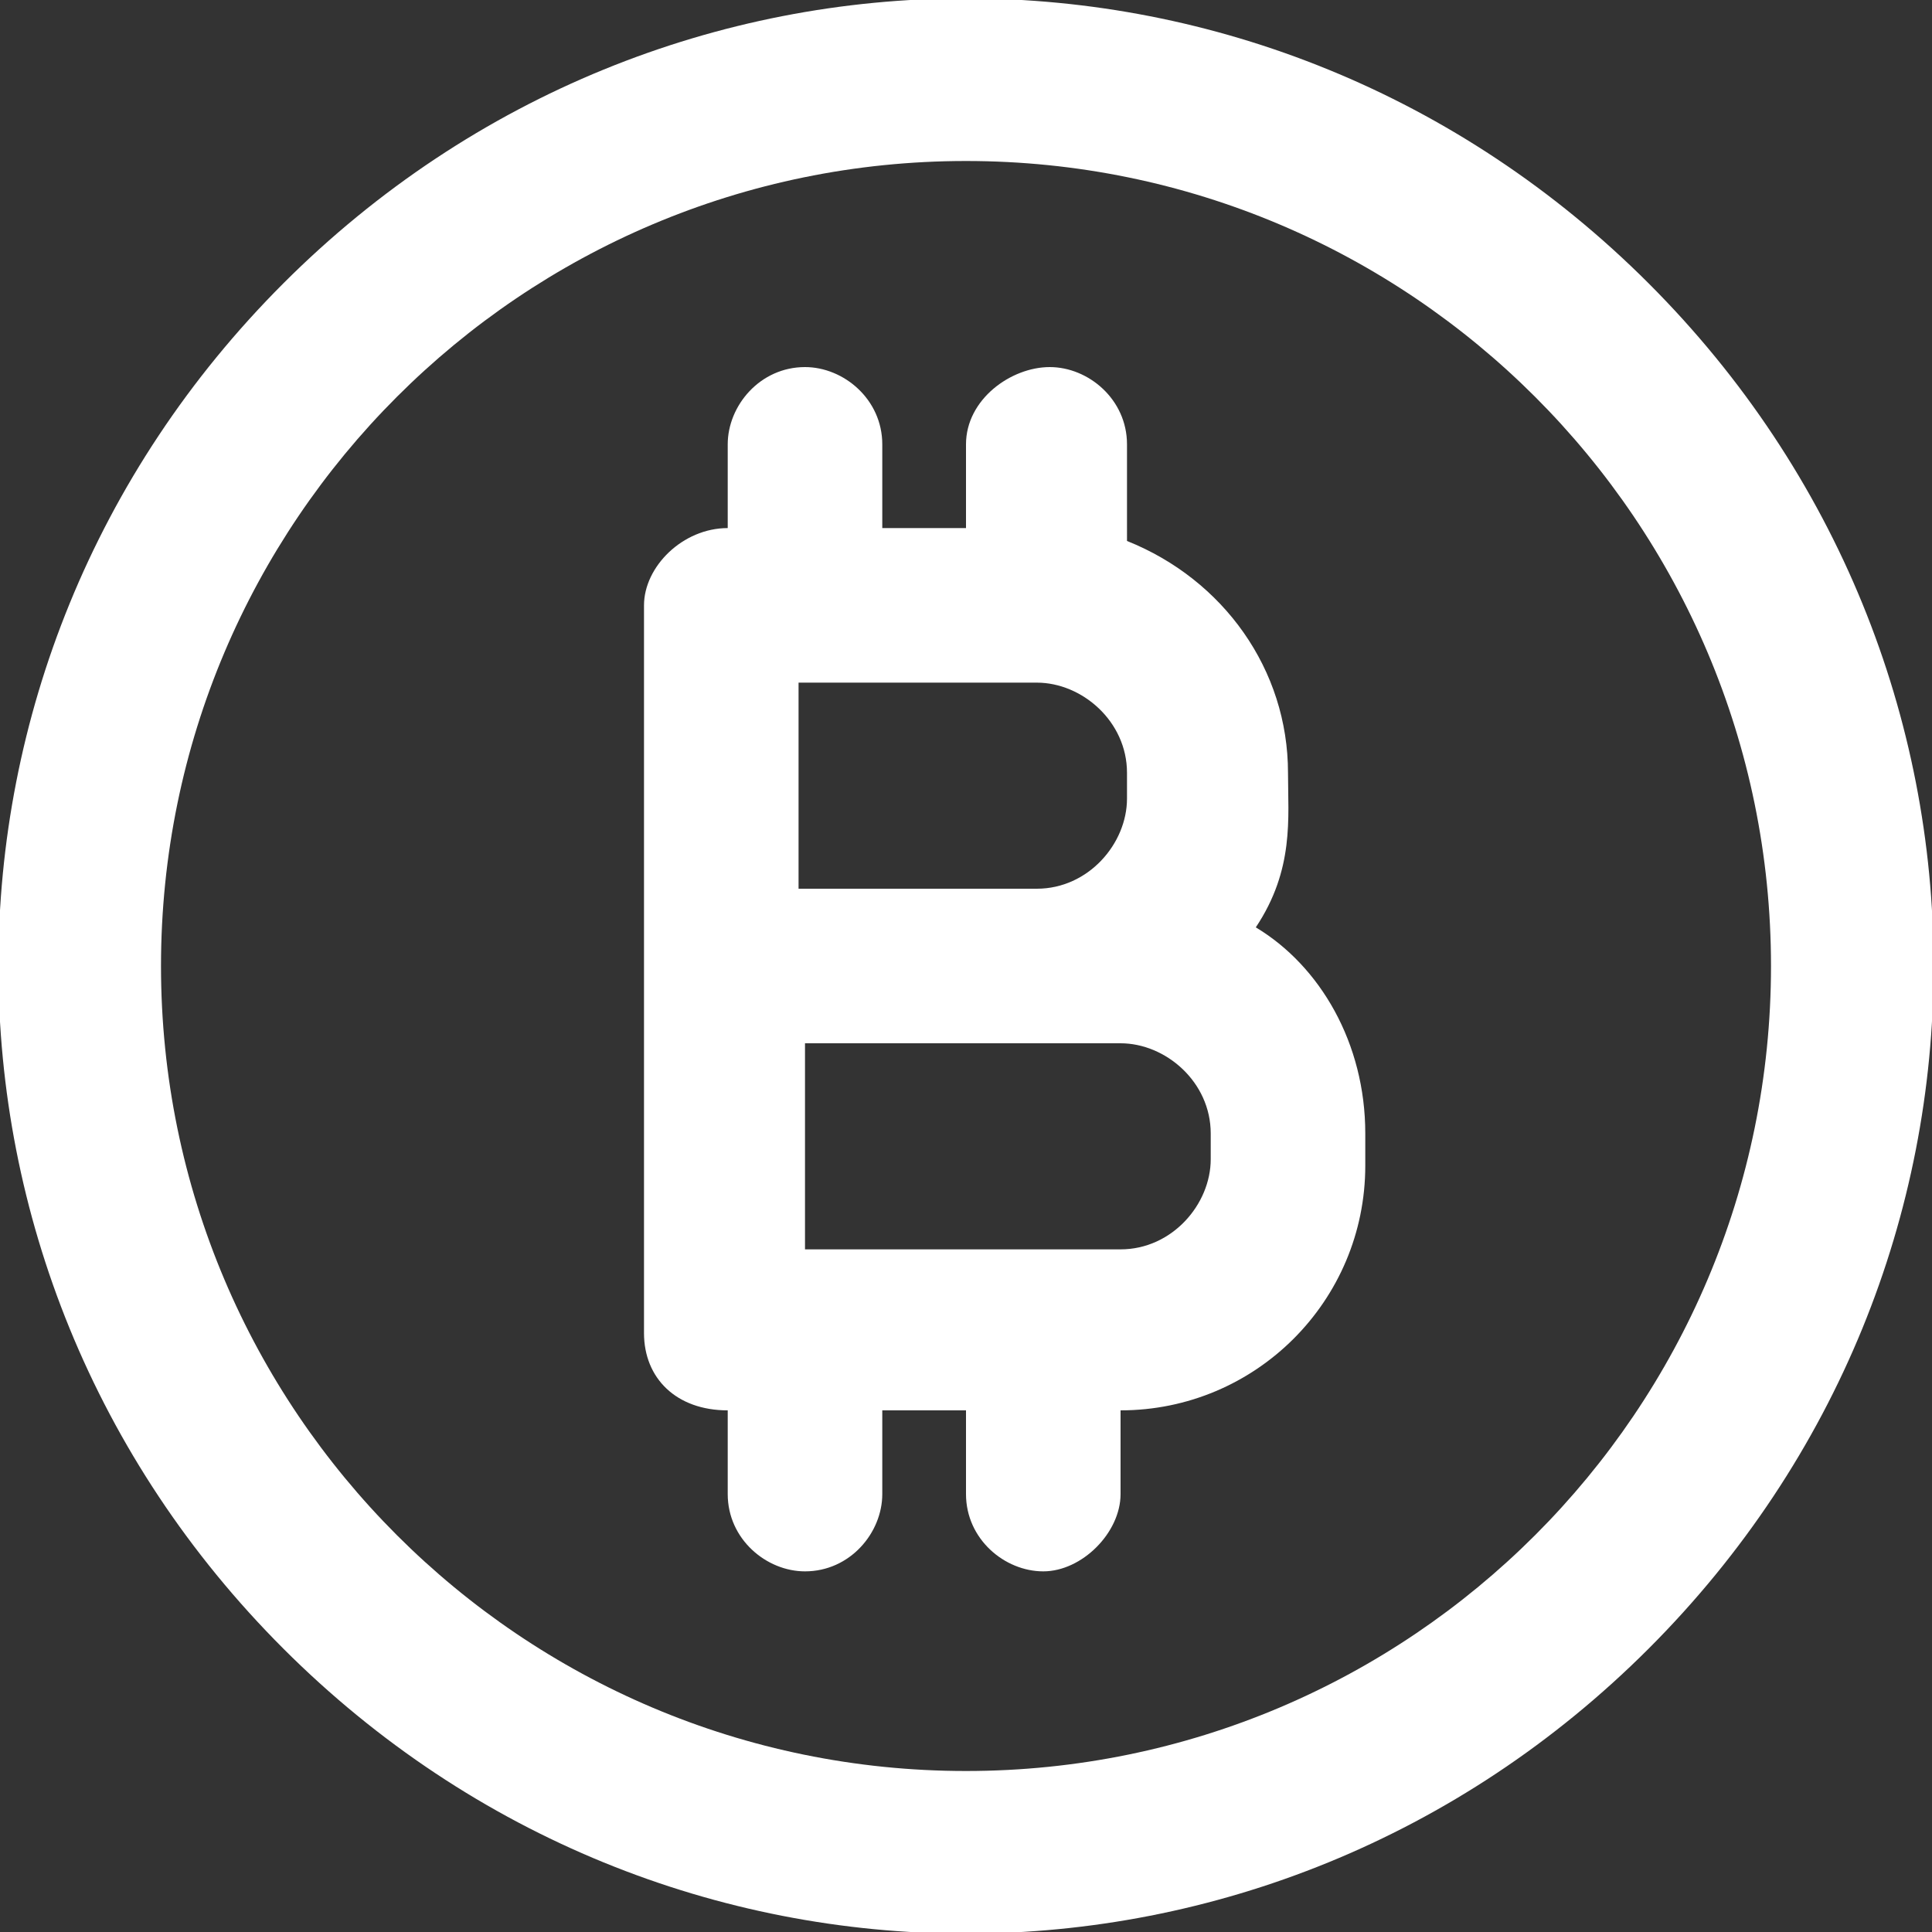 <?xml version="1.0" encoding="utf-8"?>
<!-- Generator: Adobe Illustrator 22.1.0, SVG Export Plug-In . SVG Version: 6.00 Build 0)  -->
<svg version="1.1" id="Слой_1" xmlns="http://www.w3.org/2000/svg" xmlns:xlink="http://www.w3.org/1999/xlink" x="0px" y="0px"
	 viewBox="0 0 30 30" style="enable-background:new 0 0 30 30;" xml:space="preserve">
<rect x="0" y="0" width="30" height="30" fill="#333333" stroke="none"/>
<style type="text/css">
	.st0{fill:#FFFFFF;}
</style>
<path class="st0" d="M25.6,4.4c-5.9-5.9-15.3-5.9-21.2,0c-5.9,5.9-5.9,15.3,0,21.2c5.9,5.9,15.3,5.9,21.2,0
	C31.5,19.7,31.5,10.3,25.6,4.4z M15,27.5C8.1,27.5,2.5,21.9,2.5,15C2.5,8.1,8.1,2.5,15,2.5c6.9,0,12.5,5.6,12.5,12.5
	C27.5,21.9,21.9,27.5,15,27.5z"/>
<path class="st0" d="M19.5,14.4c0.6-0.9,0.5-1.7,0.5-2.4c0-1.6-1-3-2.5-3.6V6.9c0-0.7-0.6-1.2-1.2-1.2S15,6.2,15,6.9v1.3h-1.3V6.9
	c0-0.7-0.6-1.2-1.2-1.2c-0.7,0-1.2,0.6-1.2,1.2v1.3c-0.7,0-1.3,0.6-1.3,1.2v11.3c0,0.7,0.5,1.2,1.3,1.2v1.3c0,0.7,0.6,1.2,1.2,1.2
	c0.7,0,1.2-0.6,1.2-1.2v-1.3H15v1.3c0,0.7,0.6,1.2,1.2,1.2s1.2-0.6,1.2-1.2v-1.3c2.1,0,3.8-1.7,3.8-3.8v-0.5
	C21.2,16.2,20.5,15,19.5,14.4z M17.5,12.4c0,0.7-0.6,1.4-1.4,1.4h-3.7v-3.2h3.7c0.7,0,1.4,0.6,1.4,1.4V12.4z M18.8,18
	c0,0.7-0.6,1.4-1.4,1.4h-4.9v-3.2h4.9c0.7,0,1.4,0.6,1.4,1.4V18z"/>
</svg>
